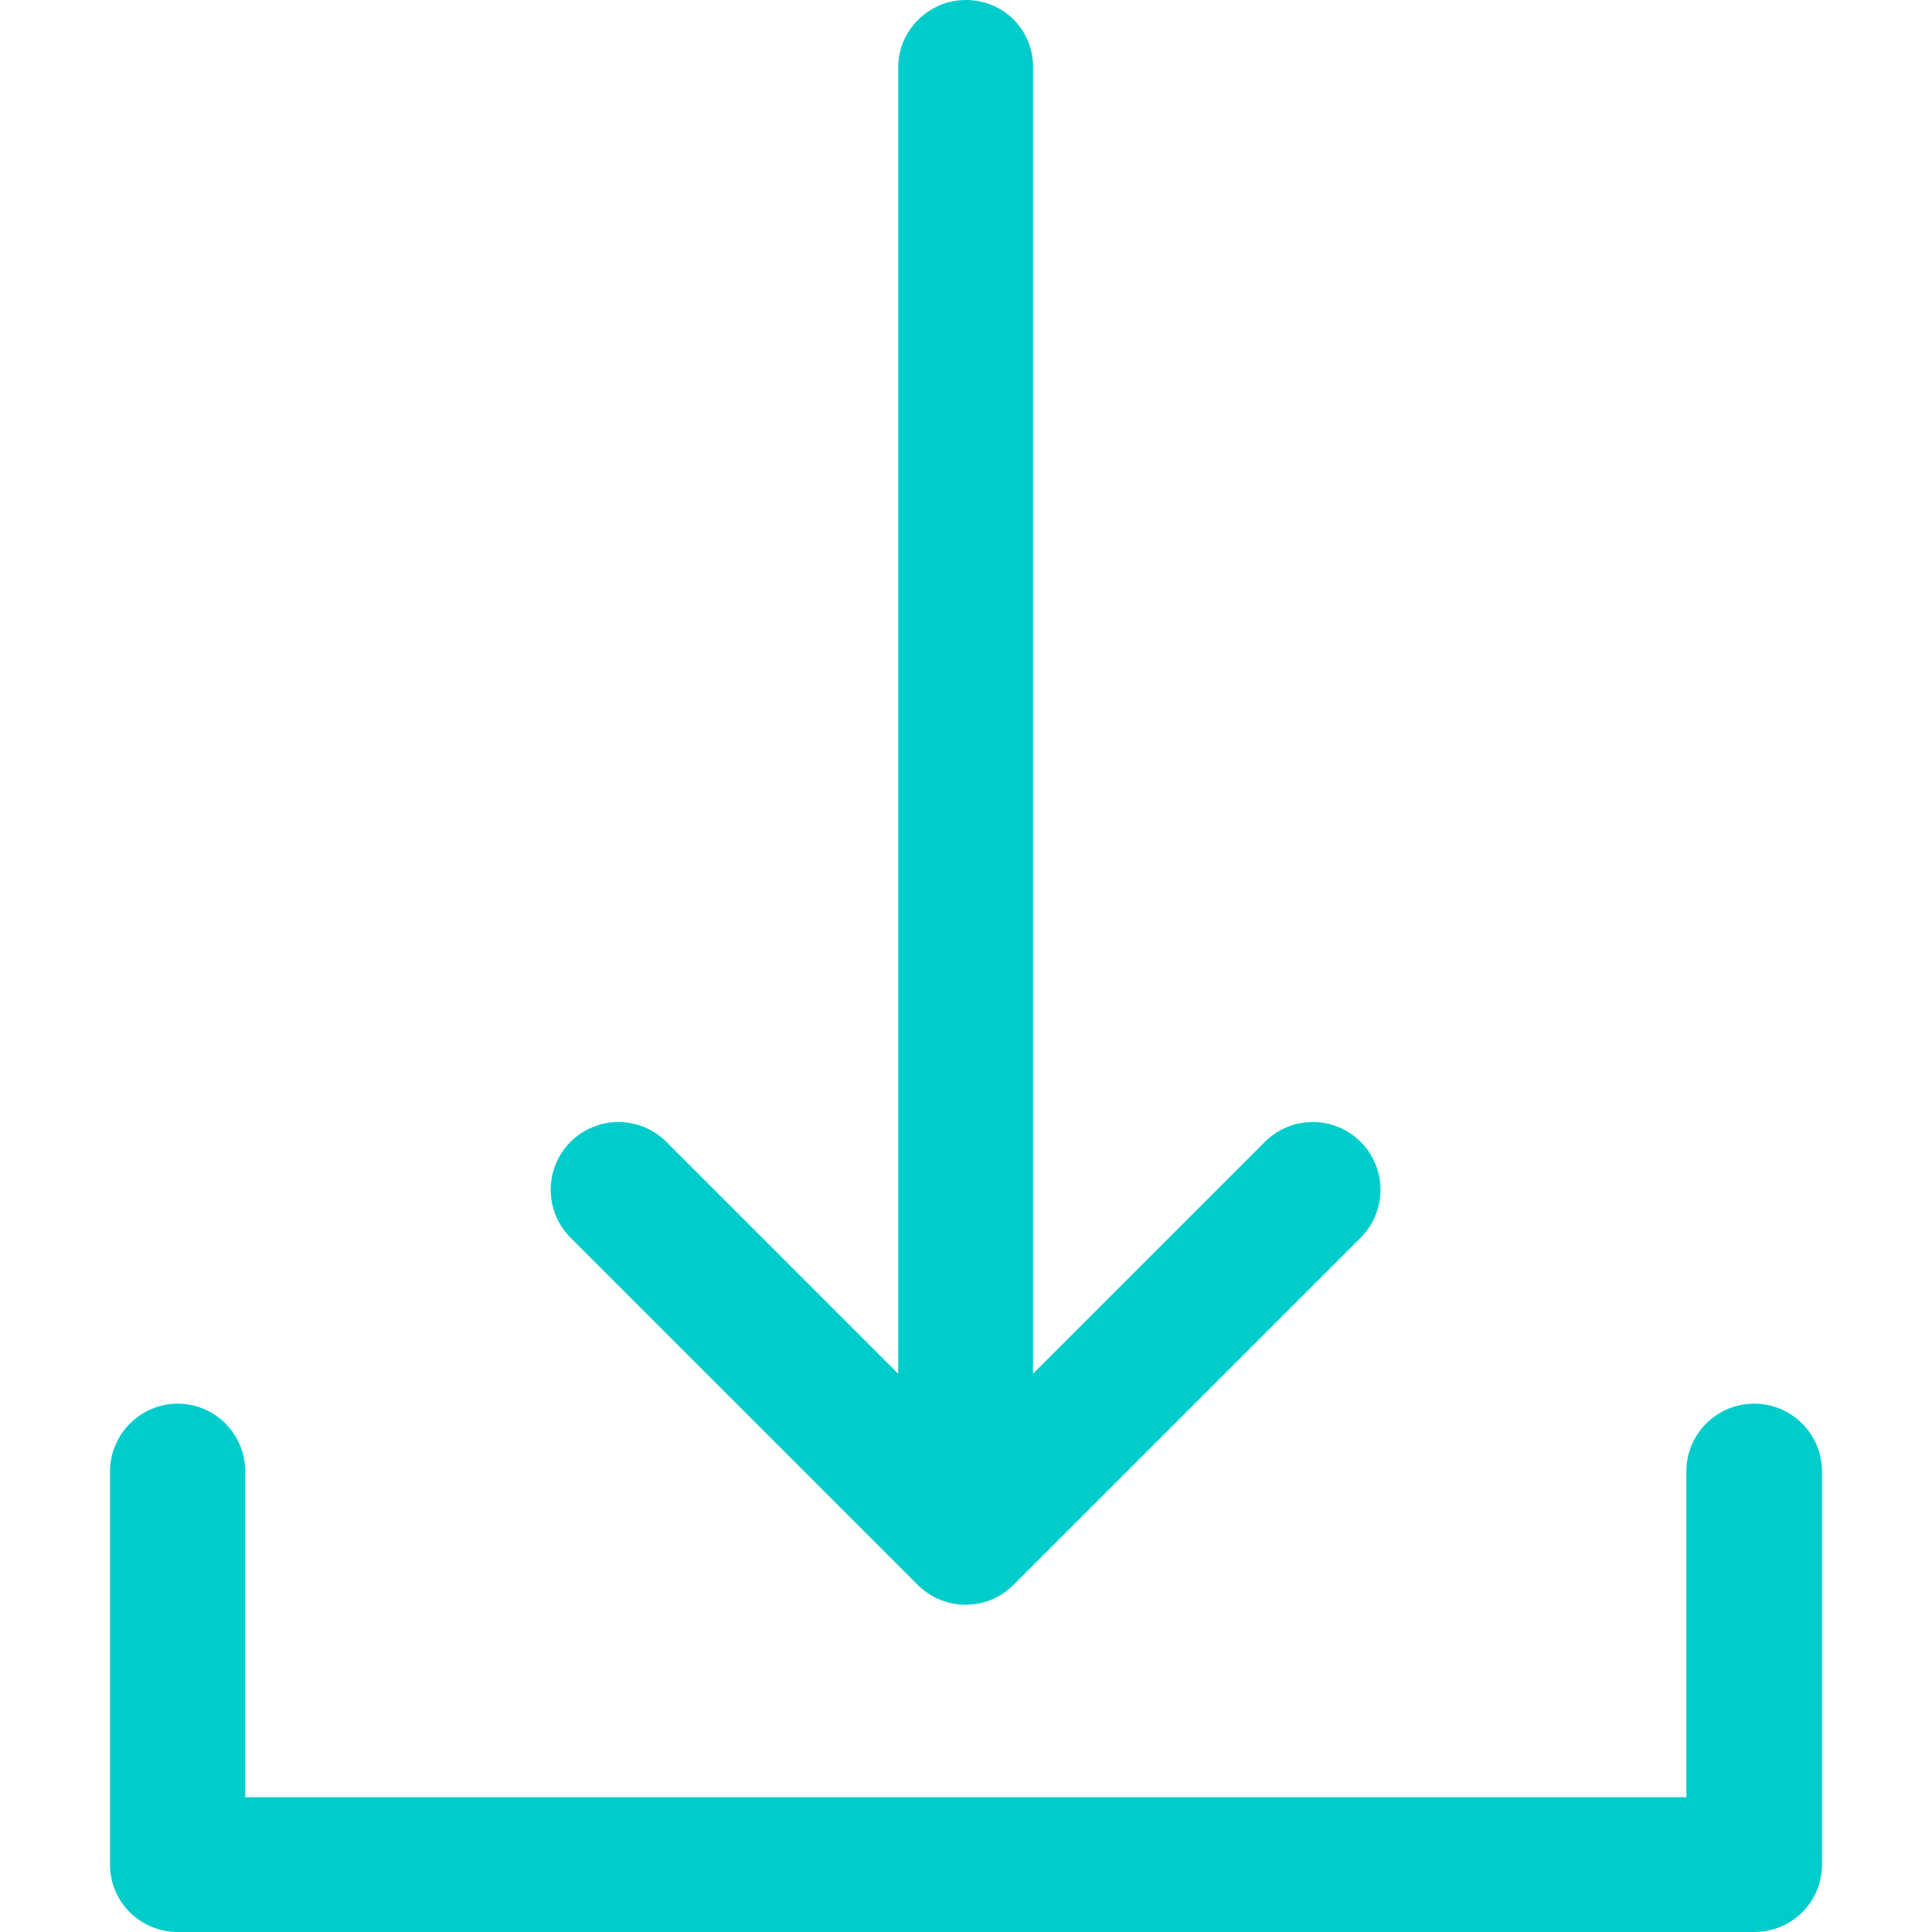 <?xml version="1.0" encoding="iso-8859-1"?>
<!-- Generator: Adobe Illustrator 19.0.0, SVG Export Plug-In . SVG Version: 6.00 Build 0)  -->
<svg version="1.1" id="Capa_1" xmlns="http://www.w3.org/2000/svg" xmlns:xlink="http://www.w3.org/1999/xlink" x="0px" y="0px"
	 viewBox="0 0 490 490" style="enableBackground:new 0 0 490 490;" xml:space="preserve">
<g>
	<g>
		<g>
			<path d="M245,0c-9.5,0-17.2,7.7-17.2,17.2v331.2L169,289.6c-6.7-6.7-17.6-6.7-24.3,0s-6.7,17.6,0,24.3l88.1,88.1
				c3.3,3.3,7.7,5,12.1,5c4.4,0,8.8-1.7,12.1-5l88.1-88.1c6.7-6.7,6.7-17.6,0-24.3c-6.7-6.7-17.6-6.7-24.3,0L262,348.4V17.1
				C262.1,7.6,254.5,0,245,0z" fill="#00cccc"/>
			<path d="M462.1,472.9v-99.7c0-9.5-7.7-17.2-17.2-17.2s-17.2,7.7-17.2,17.2v82.6H62.2v-82.6c0-9.5-7.7-17.2-17.1-17.2
				s-17.2,7.7-17.2,17.2v99.7c0,9.5,7.7,17.1,17.2,17.1h399.8C454.4,490,462.1,482.4,462.1,472.9z" fill="#00cccc"/>
		</g>
	</g>
</g>
</svg>

